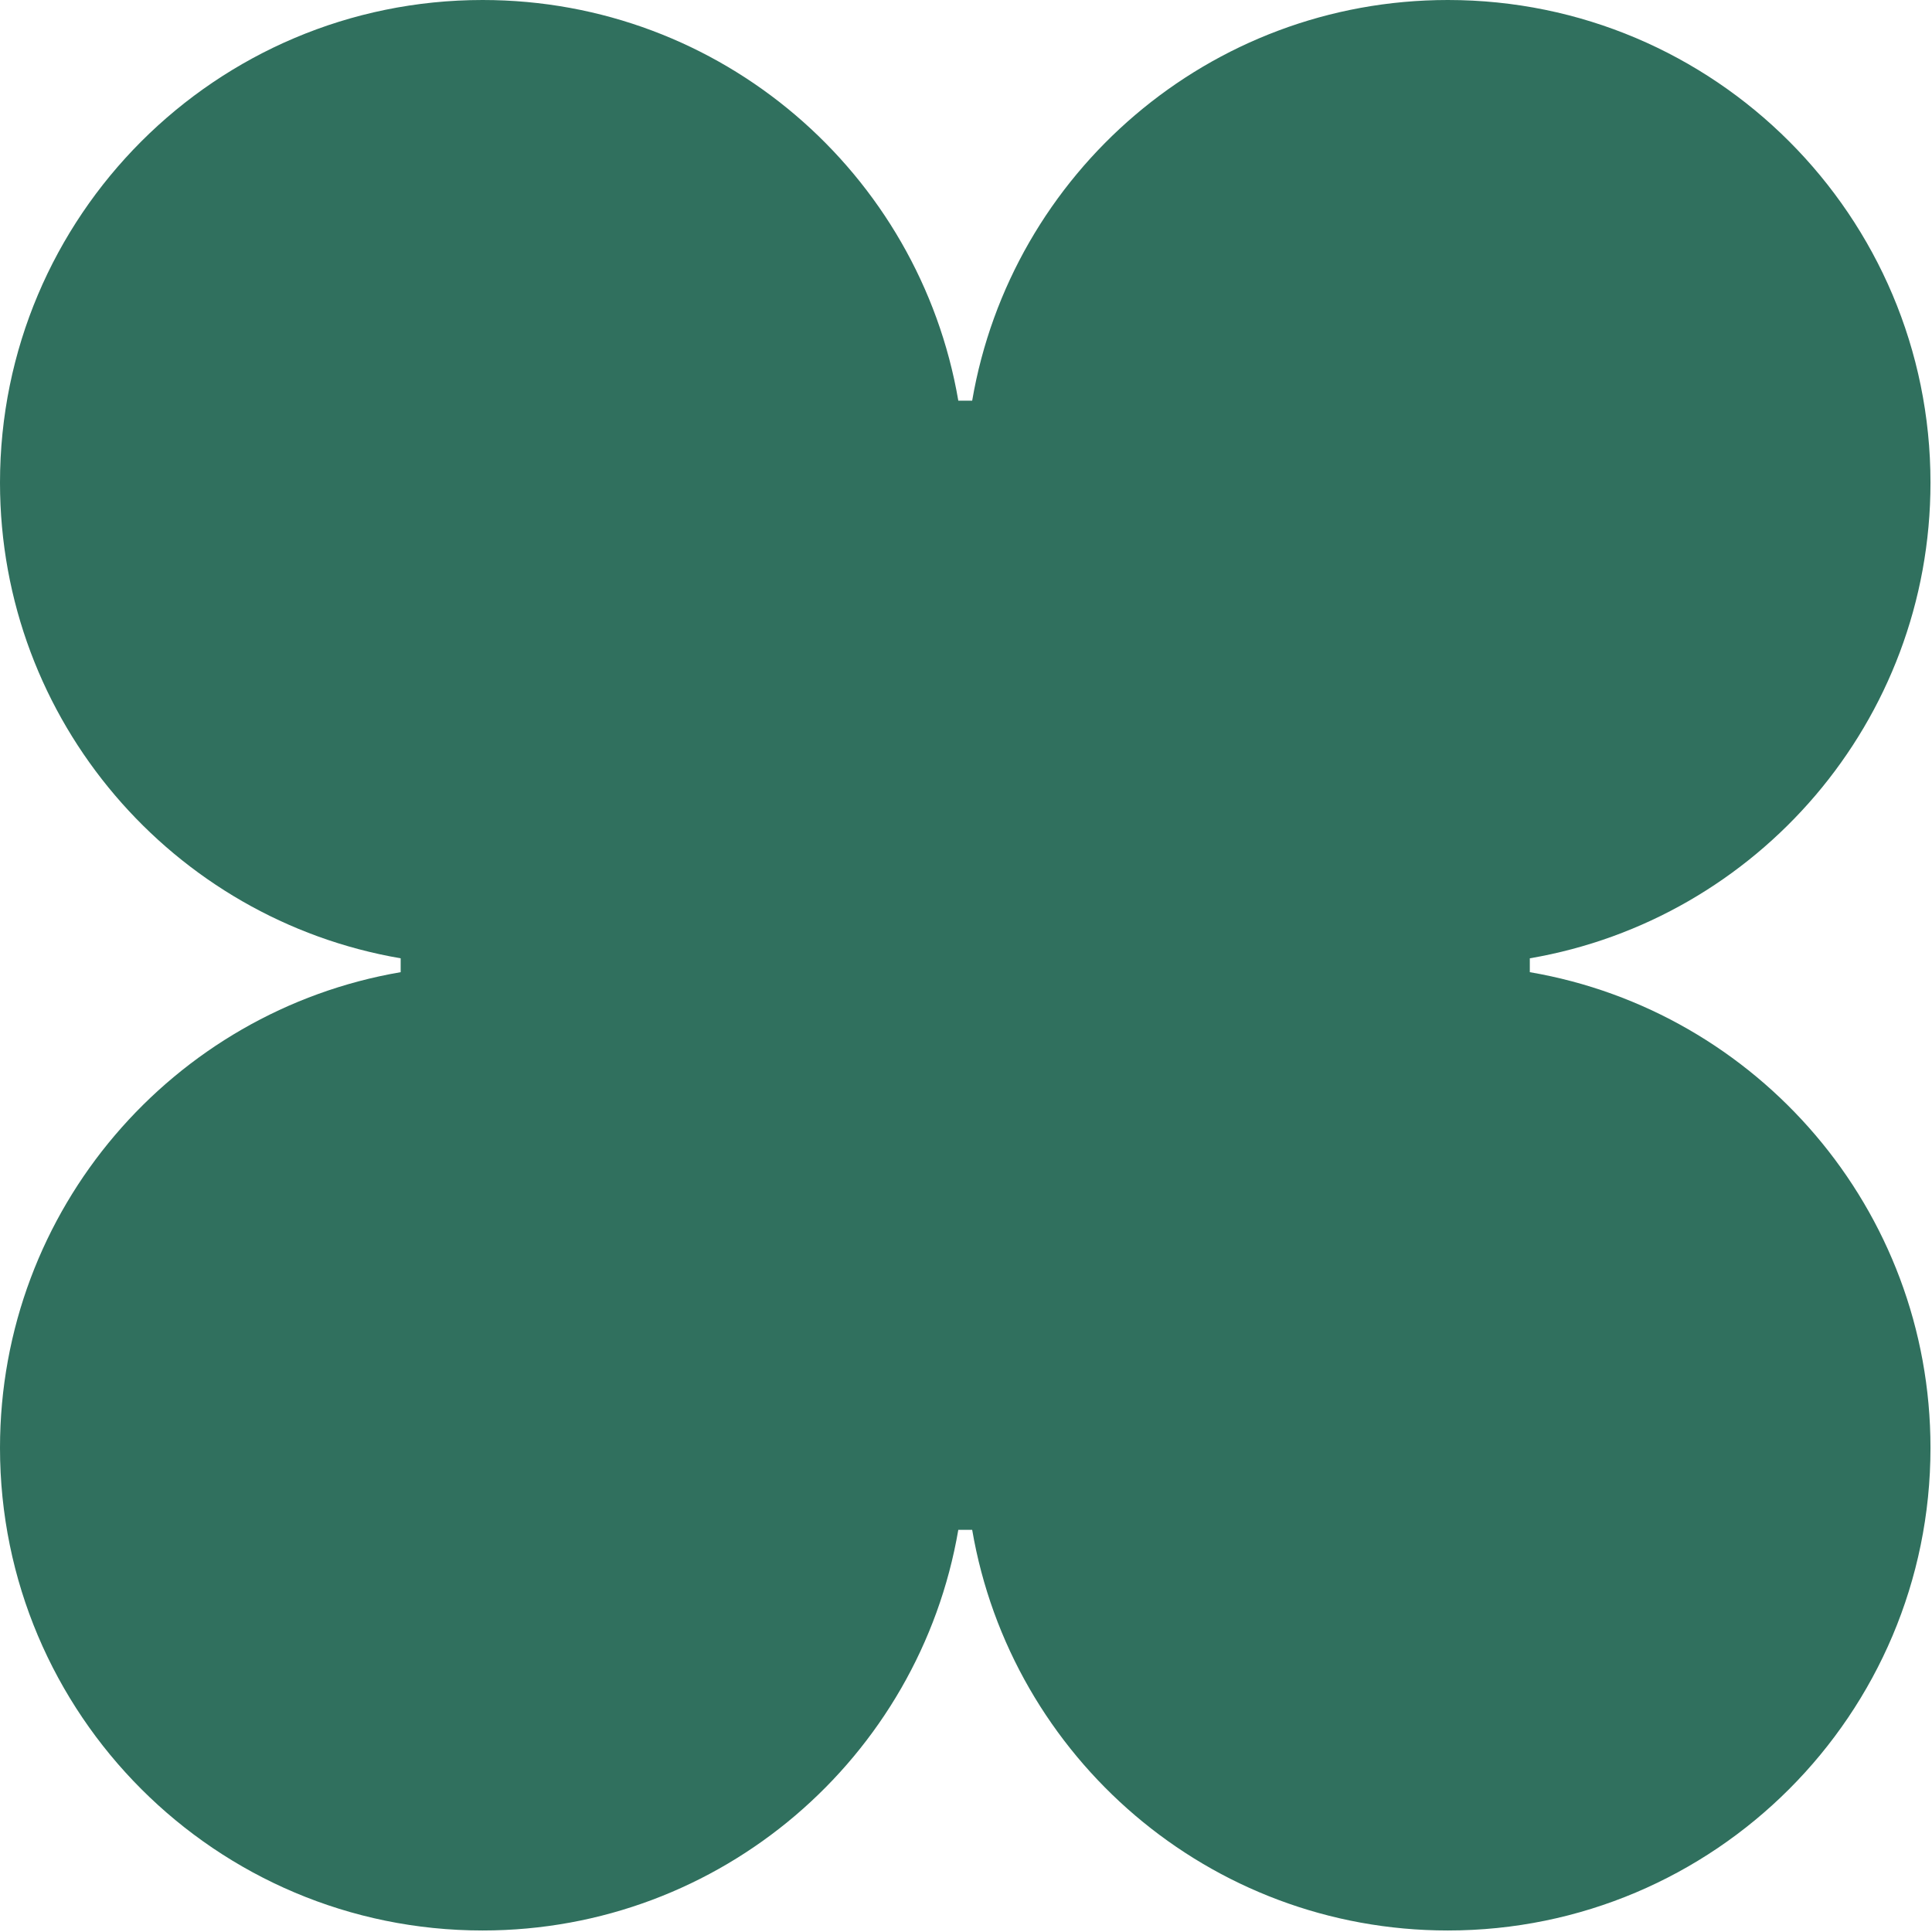 <svg width="107" height="107" viewBox="0 0 107 107" fill="none" xmlns="http://www.w3.org/2000/svg">
<path fill-rule="evenodd" clip-rule="evenodd" d="M53.074 22.19C50.919 9.59 39.944 0 26.729 0C11.967 0 0 11.967 0 26.729C0 39.944 9.59 50.919 22.19 53.074V53.842C9.59 55.997 0 66.972 0 80.187C0 94.949 11.967 106.916 26.729 106.916C39.944 106.916 50.919 97.326 53.074 84.726H53.842C55.997 97.326 66.972 106.916 80.187 106.916C94.949 106.916 106.916 94.949 106.916 80.187C106.916 66.972 97.326 55.997 84.726 53.842V53.074C97.326 50.919 106.916 39.944 106.916 26.729C106.916 11.967 94.949 0 80.187 0C66.972 0 55.997 9.59 53.842 22.19H53.074Z" fill="#30705E"/>
</svg>
